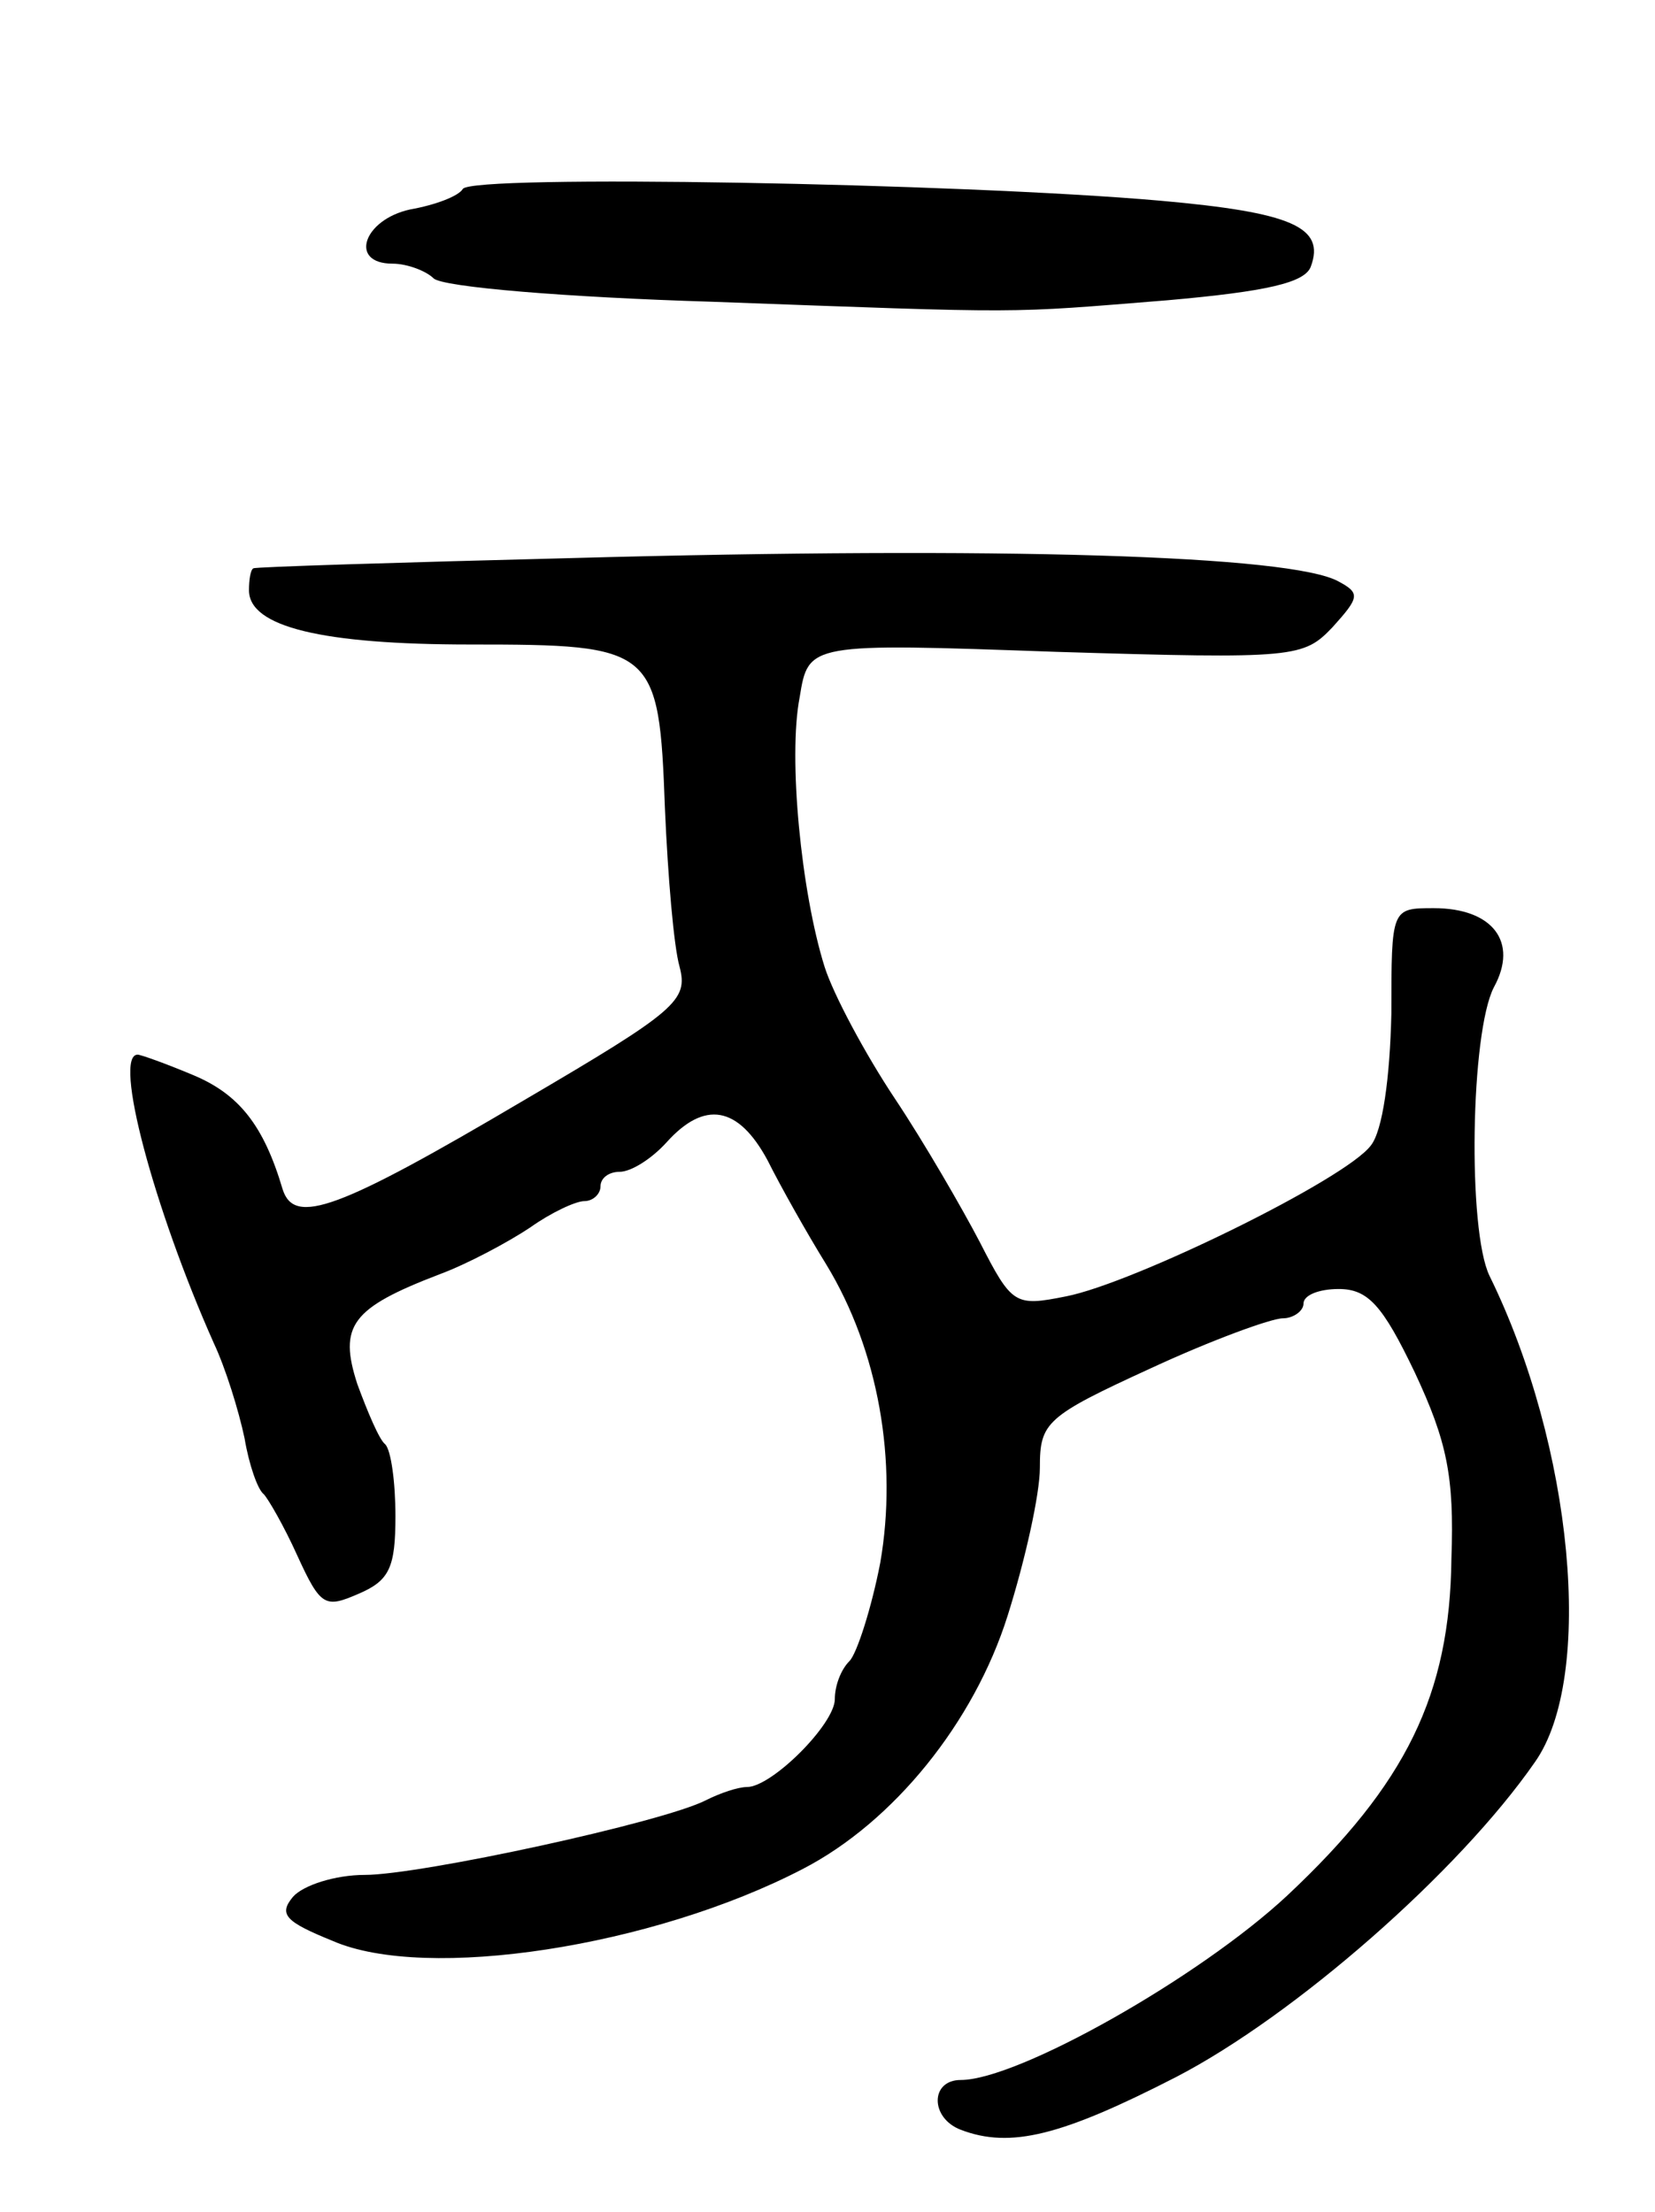 <svg version="1.0" xmlns="http://www.w3.org/2000/svg"
 width="113pt" height="151pt" viewBox="0 0 113 151"
 preserveAspectRatio="xMidYMid meet">
<g transform="translate(0,151) scale(0.1,-0.1)"
fill="#000000" stroke="none">
<path d="M316 1381 c-3 -5 -19 -11 -36 -14 -32 -7 -42 -37 -12 -37 10 0 23 -5
28 -10 6 -6 91 -13 190 -16 218 -8 199 -8 311 1 68 6 94 12 98 23 10 27 -13
37 -103 45 -137 12 -470 18 -476 8z"/>
<path d="M390 1129 c-118 -3 -216 -6 -217 -7 -2 -1 -3 -8 -3 -15 0 -25 50 -37
151 -37 126 0 129 -2 133 -112 2 -46 6 -94 10 -108 6 -23 -2 -30 -106 -91
-127 -75 -157 -86 -165 -61 -13 44 -30 65 -61 78 -19 8 -36 14 -38 14 -17 0
11 -105 52 -197 8 -17 17 -46 21 -65 3 -18 9 -35 13 -38 3 -3 14 -22 23 -42
16 -35 19 -36 42 -26 21 9 25 18 25 53 0 23 -3 45 -7 49 -4 3 -12 22 -19 41
-13 40 -4 52 56 75 19 7 47 22 62 32 14 10 31 18 37 18 6 0 11 5 11 10 0 6 6
10 13 10 8 0 22 9 32 20 26 29 49 25 69 -12 9 -18 27 -50 40 -71 36 -59 49
-135 37 -204 -6 -31 -16 -62 -21 -67 -6 -6 -10 -17 -10 -26 0 -17 -43 -60 -60
-60 -6 0 -18 -4 -28 -9 -29 -15 -195 -51 -233 -51 -20 0 -42 -7 -49 -15 -10
-12 -5 -17 27 -30 64 -28 219 -4 321 49 62 32 117 100 140 173 12 38 22 83 22
101 0 31 4 35 76 68 41 19 82 34 90 34 7 0 14 5 14 10 0 6 11 10 24 10 20 0
30 -11 52 -57 22 -47 27 -71 25 -127 -1 -93 -31 -154 -112 -230 -60 -56 -184
-126 -223 -126 -21 0 -21 -26 0 -34 34 -13 69 -4 147 36 81 42 193 140 245
215 41 58 26 216 -31 332 -15 31 -13 166 3 197 17 31 -1 54 -41 54 -29 0 -29
0 -29 -72 -1 -44 -6 -80 -14 -90 -17 -23 -162 -94 -208 -103 -35 -7 -37 -6
-59 37 -12 23 -38 68 -58 98 -20 30 -42 71 -48 90 -16 51 -25 143 -17 184 6
37 6 37 175 31 164 -5 169 -4 189 17 18 20 19 23 4 31 -32 18 -231 24 -524 16z"/>
</g>
</svg>

